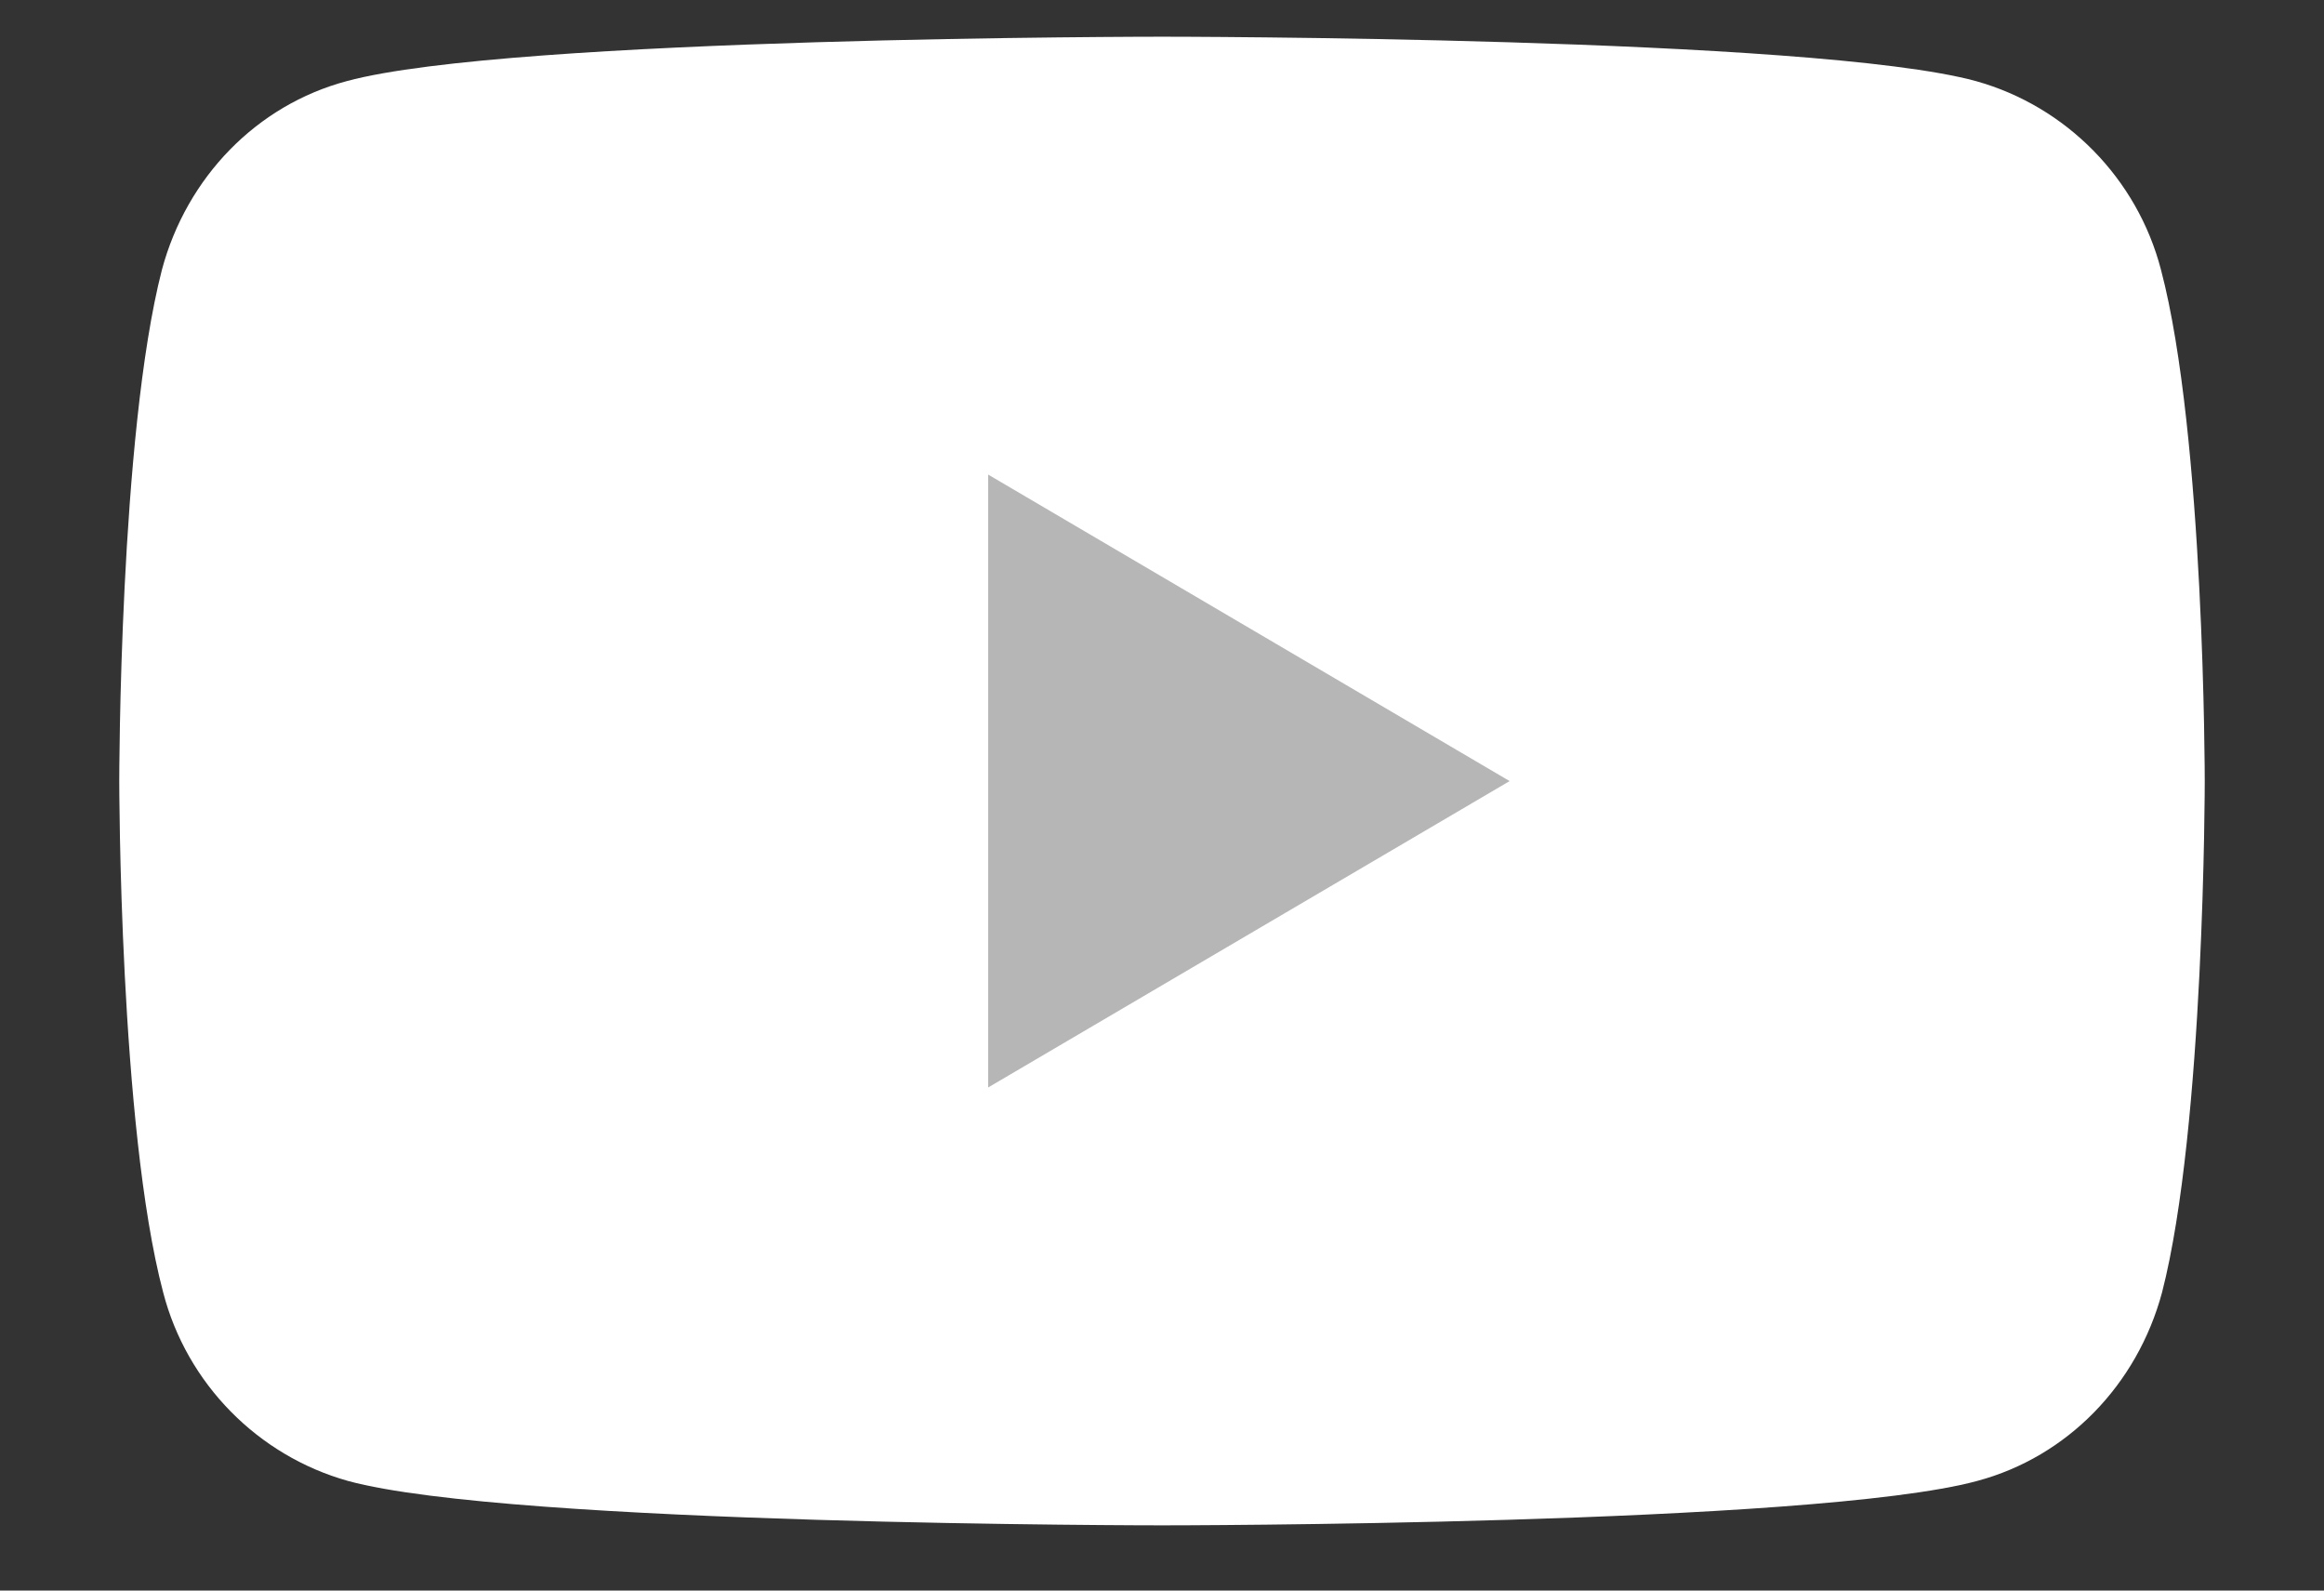 <svg width="19" height="13" viewBox="0 0 19 13" fill="none" xmlns="http://www.w3.org/2000/svg">
<rect x="0" y="0" width="19" height="13" fill="#333333" stroke="none"/>
<path d="M17.667 2.204C17.473 1.458 16.892 0.869 16.155 0.663C14.828 0.3 9.5 0.3 9.5 0.3C9.5 0.3 4.172 0.3 2.835 0.663C2.099 0.859 1.527 1.448 1.324 2.204C0.975 3.558 0.975 6.383 0.975 6.383C0.975 6.383 0.975 9.209 1.334 10.563C1.527 11.309 2.109 11.898 2.845 12.104C4.172 12.467 9.5 12.467 9.5 12.467C9.5 12.467 14.828 12.467 16.165 12.104C16.901 11.907 17.473 11.319 17.676 10.563C18.025 9.209 18.025 6.383 18.025 6.383C18.025 6.383 18.025 3.558 17.667 2.204Z" fill="white"/>
<path d="M8.079 8.888L12.342 6.384L8.079 3.879V8.888Z" fill="#B6B6B6"/>
</svg>
